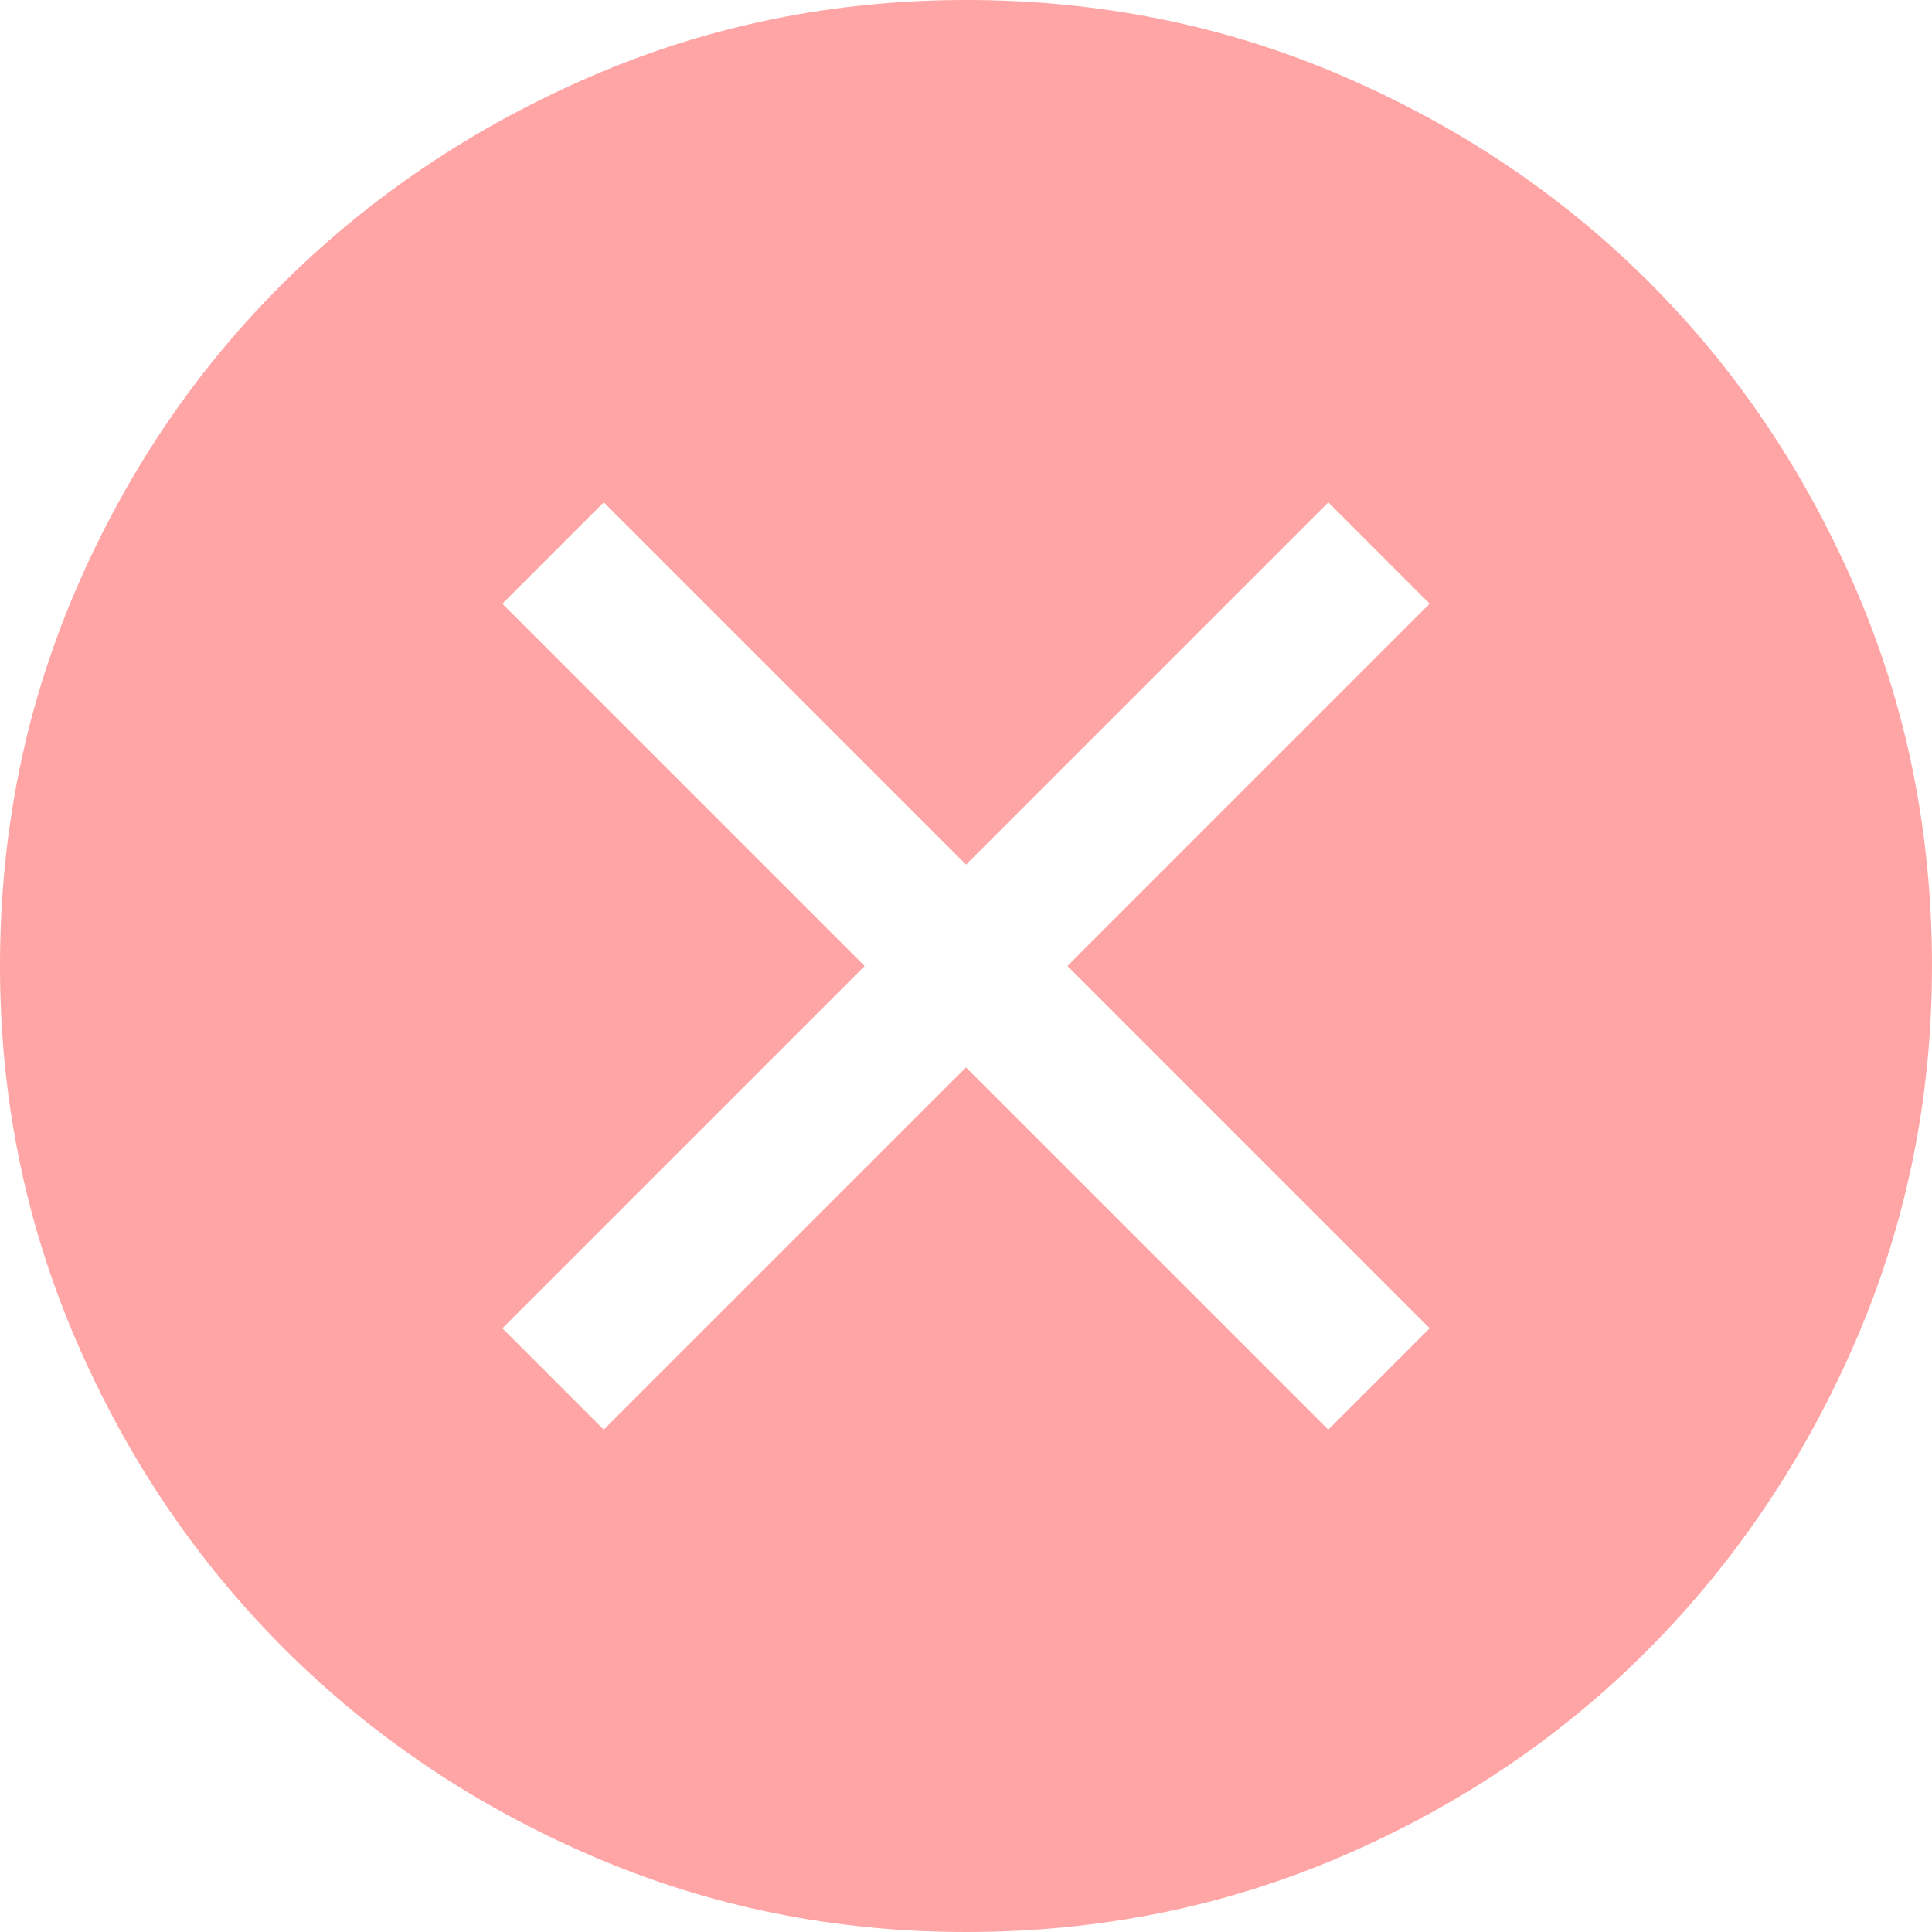 <svg width="69" height="69" viewBox="0 0 69 69" fill="none" xmlns="http://www.w3.org/2000/svg">
<path d="M21.562 51.06L34.5 38.123L47.438 51.06L51.06 47.438L38.123 34.5L51.06 21.562L47.438 17.94L34.5 30.878L21.562 17.94L17.94 21.562L30.878 34.5L17.94 47.438L21.562 51.06ZM34.5 69C29.785 69 25.329 68.094 21.131 66.283C16.934 64.472 13.268 61.999 10.134 58.866C7.001 55.732 4.528 52.066 2.717 47.869C0.906 43.671 0 39.215 0 34.5C0 29.727 0.906 25.242 2.717 21.045C4.528 16.848 7.001 13.196 10.134 10.091C13.268 6.986 16.934 4.528 21.131 2.717C25.329 0.906 29.785 0 34.5 0C39.273 0 43.758 0.906 47.955 2.717C52.153 4.528 55.804 6.986 58.909 10.091C62.014 13.196 64.472 16.848 66.283 21.045C68.094 25.242 69 29.727 69 34.5C69 39.215 68.094 43.671 66.283 47.869C64.472 52.066 62.014 55.732 58.909 58.866C55.804 61.999 52.153 64.472 47.955 66.283C43.758 68.094 39.273 69 34.5 69Z" fill="#FFA5A5"/>
</svg>
